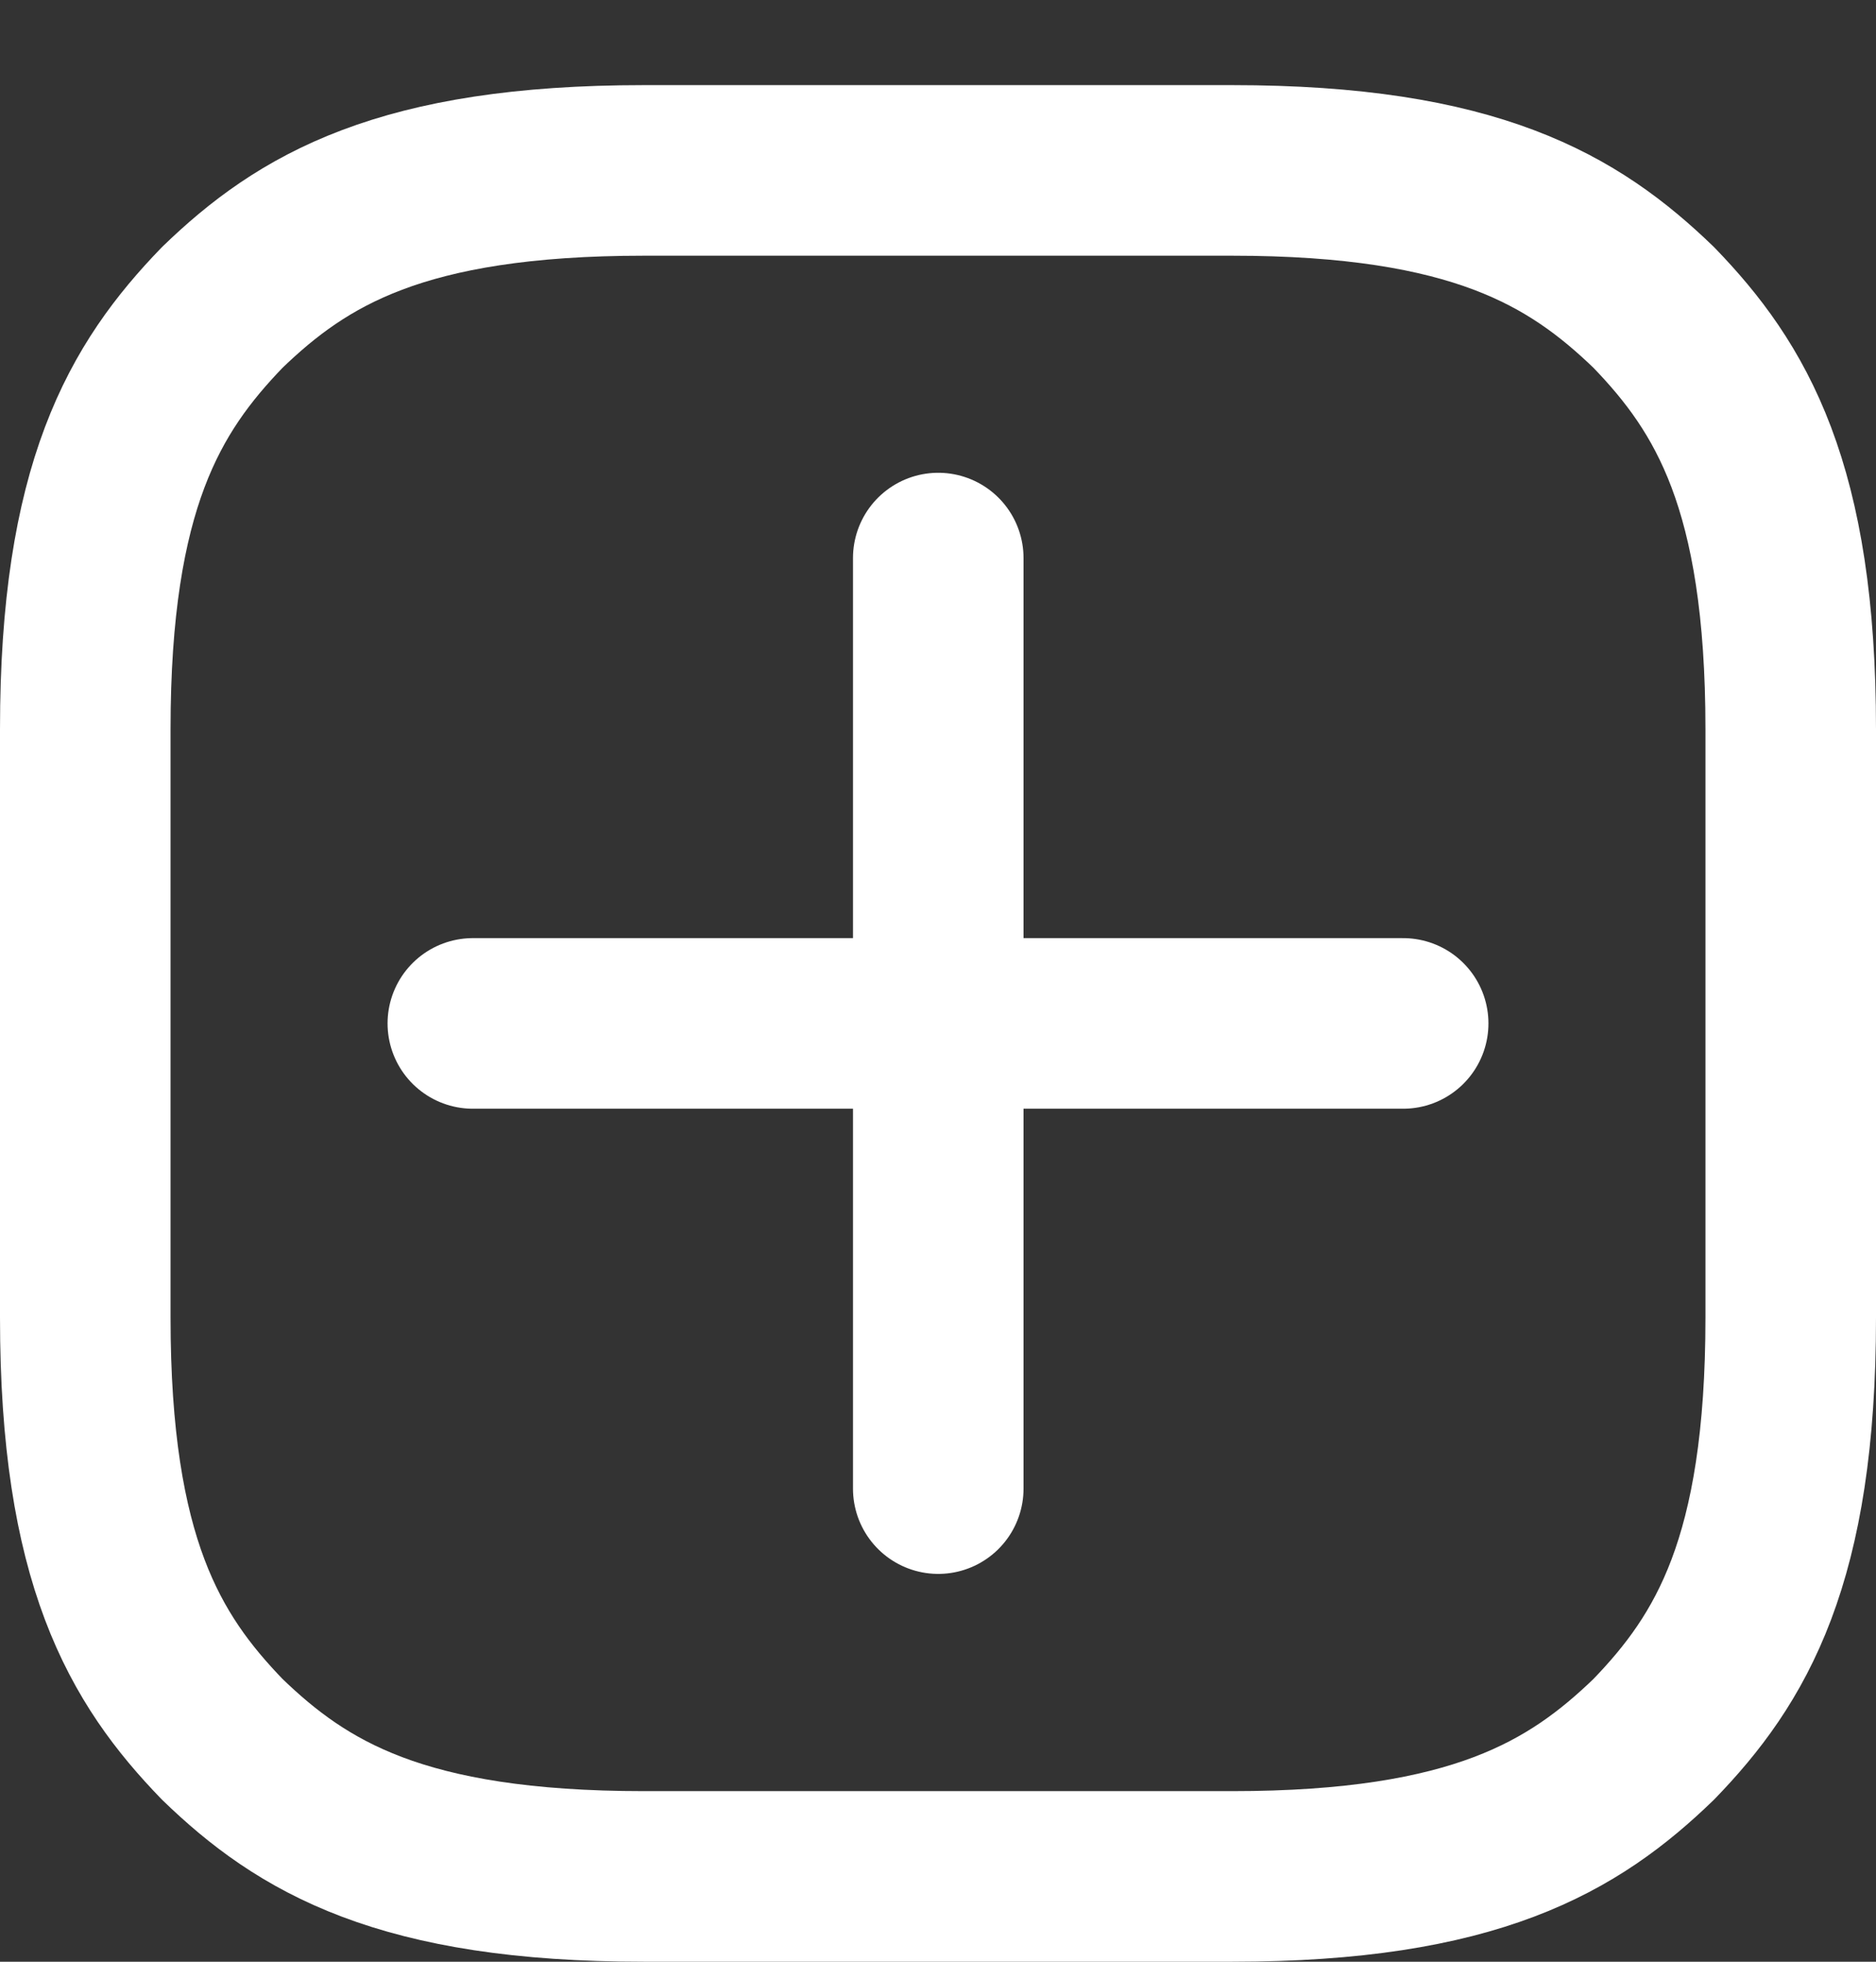 <svg width="22" height="23" viewBox="0 0 22 23" fill="none" xmlns="http://www.w3.org/2000/svg">
<rect x="0" y="0" width="22" height="23" fill="#333333" stroke="none"/>
<path d="M5.545 11.999H16.455M11.003 6.543V17.453M1 15.448C1 18.297 1.698 19.453 2.606 20.392C3.546 21.301 4.704 22 7.552 22H14.448C17.296 22 18.454 21.3 19.394 20.392C20.302 19.453 21 18.298 21 15.448V8.55C21 5.701 20.302 4.544 19.394 3.605C18.454 2.698 17.296 1.998 14.448 1.998H7.552C4.704 1.998 3.546 2.697 2.606 3.605C1.698 4.545 1 5.701 1 8.55V15.448Z" stroke="white" stroke-width="2" stroke-linecap="round" stroke-linejoin="round"/>
</svg>
